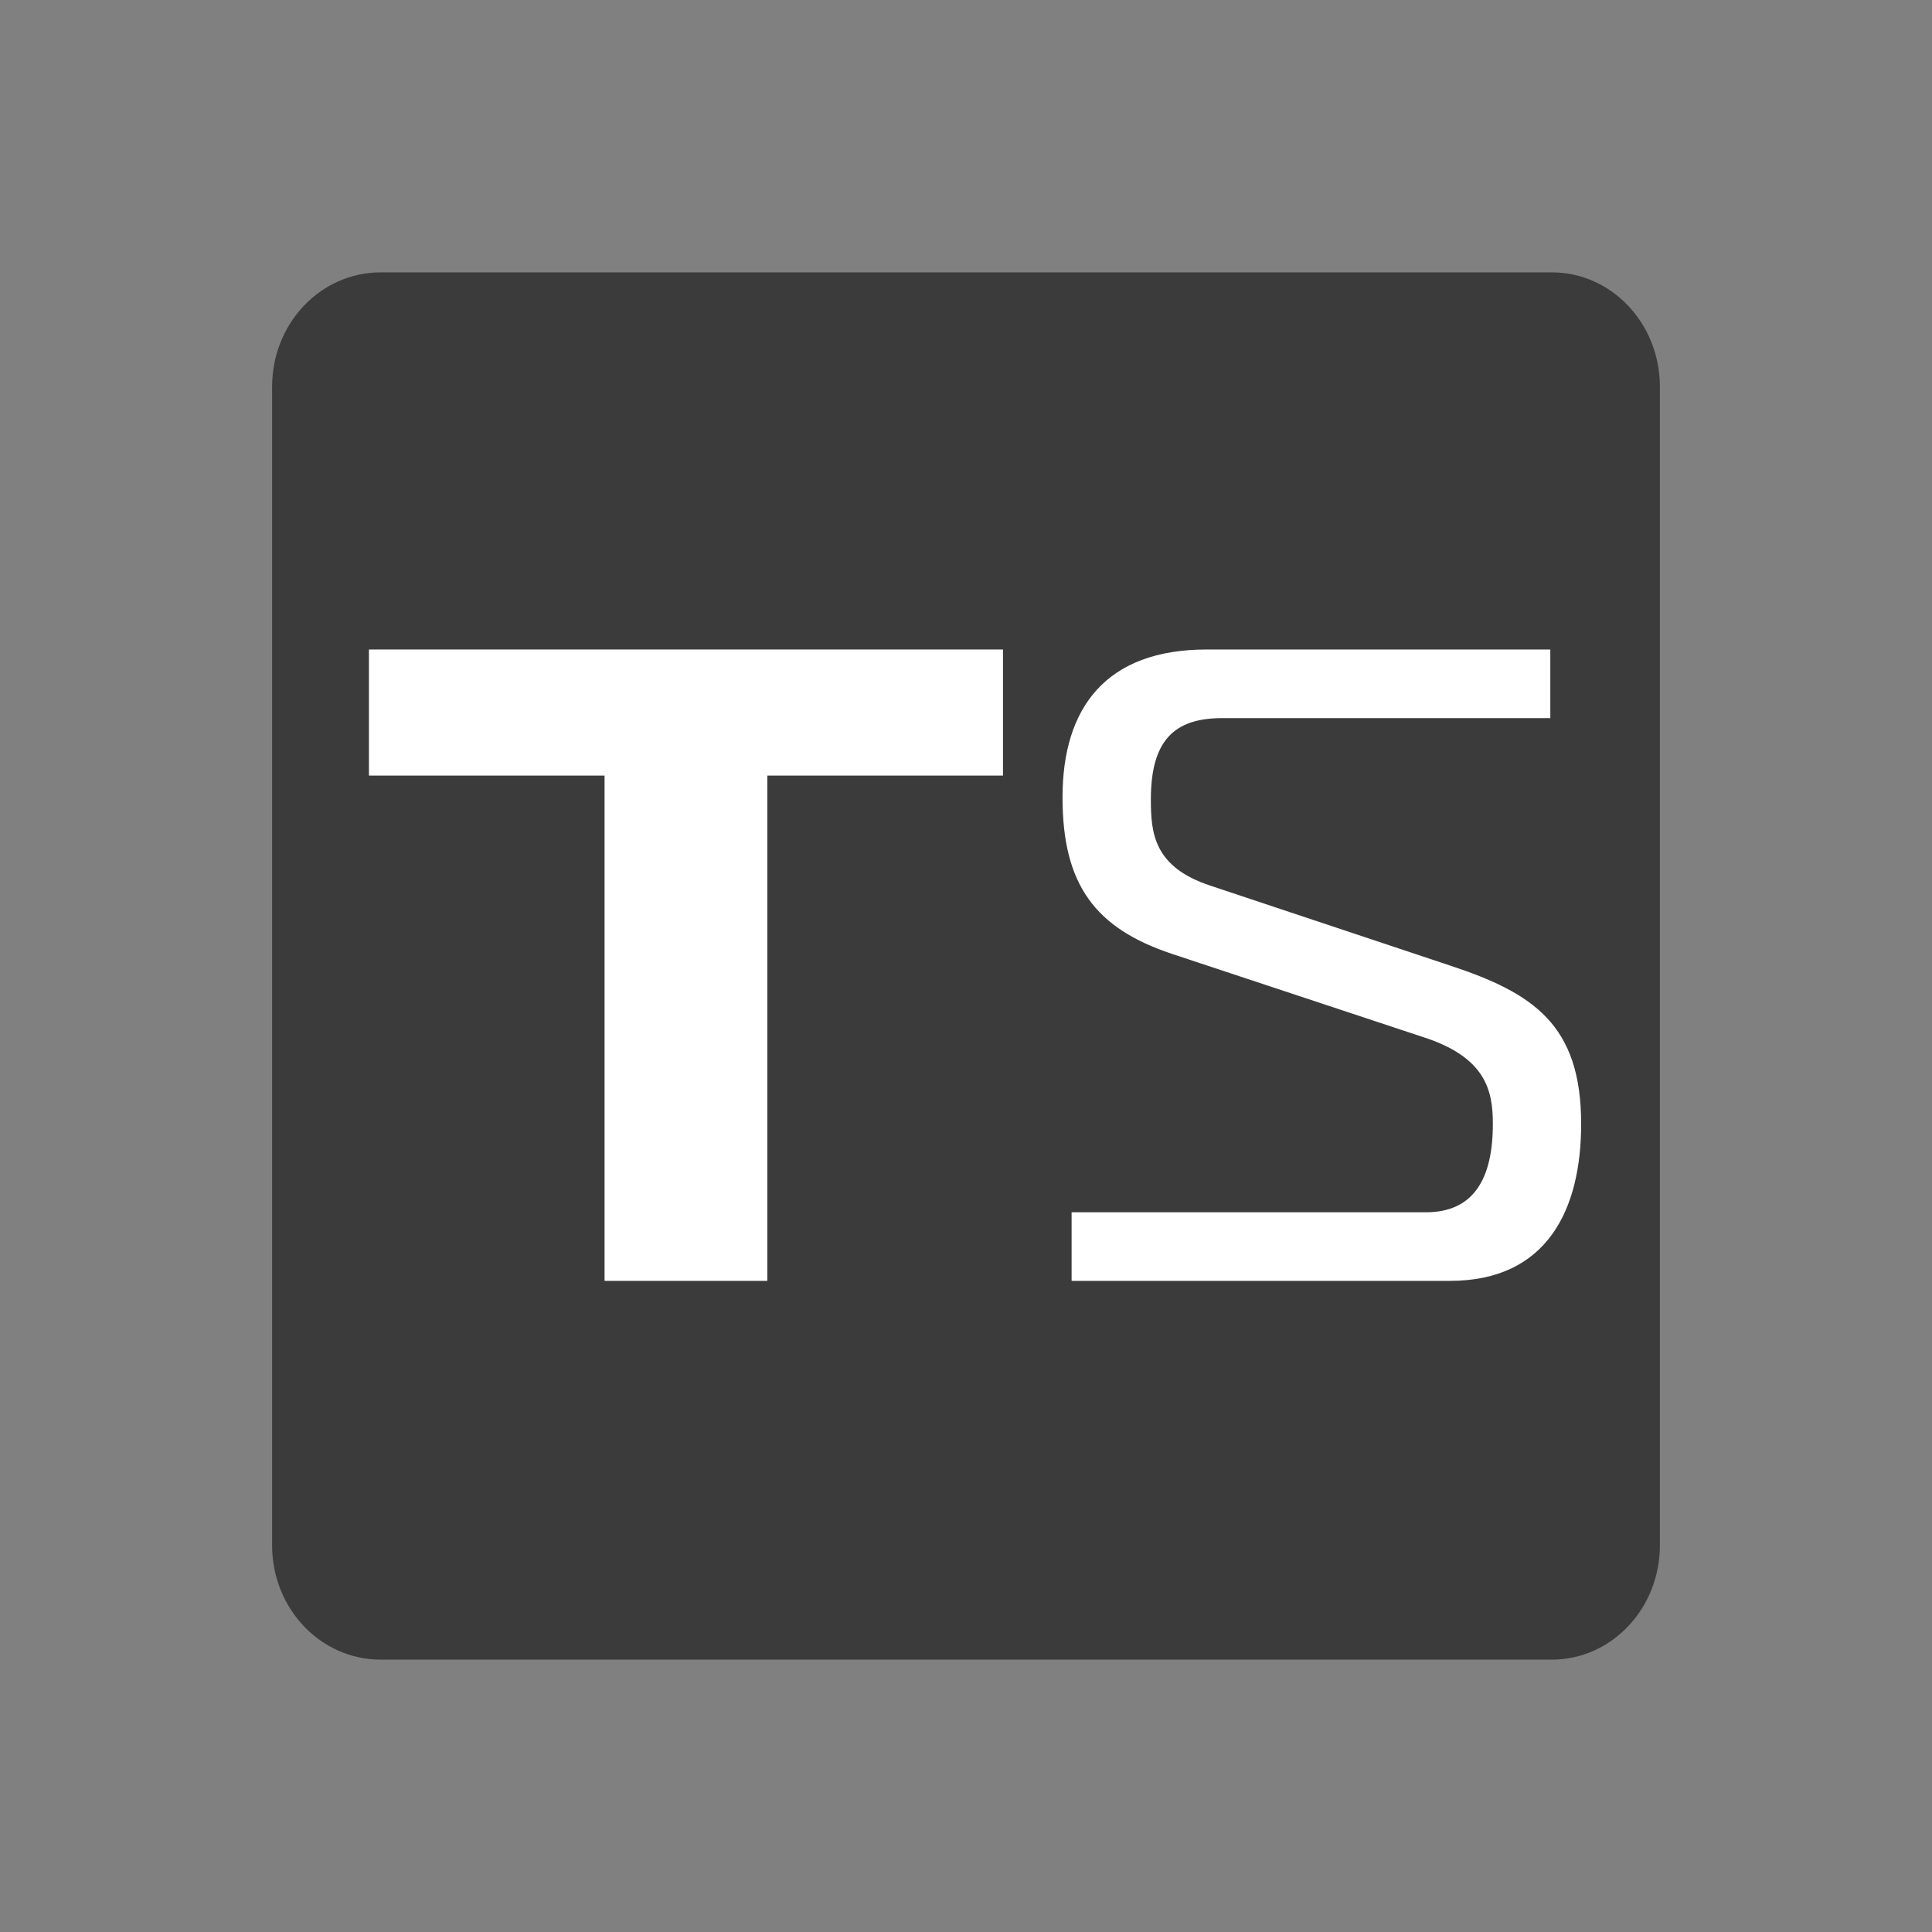 <?xml version="1.0" encoding="UTF-8" standalone="no"?>
<!DOCTYPE svg PUBLIC "-//W3C//DTD SVG 1.1//EN" "http://www.w3.org/Graphics/SVG/1.1/DTD/svg11.dtd">
<!-- Created with Vectornator (http://vectornator.io/) -->
<svg height="50.0px" stroke-miterlimit="10" style="fill-rule:nonzero;clip-rule:evenodd;stroke-linecap:round;stroke-linejoin:round;" version="1.1" viewBox="0 0 50 50" width="50.0px" xml:space="preserve" xmlns="http://www.w3.org/2000/svg" xmlns:xlink="http://www.w3.org/1999/xlink">
<rect x="0" y="0" width="50" height="50" fill="#808080" stroke="none"/>
<defs/>
<g id="surface1">
<path d="M9.851 7.049L40.163 7.049C41.705 7.049 42.958 8.371 42.958 10.009L42.958 39.991C42.958 41.629 41.705 42.951 40.163 42.951L9.851 42.951C8.295 42.951 7.042 41.629 7.042 39.991L7.042 10.009C7.042 8.371 8.295 7.049 9.851 7.049Z" fill="#3b3b3b" fill-rule="nonzero" opacity="1" stroke="none"/>
<path d="M15.646 33.149L15.646 20.072L9.548 20.072L9.548 16.809L25.957 16.809L25.957 20.072L19.858 20.072L19.858 33.149L15.646 33.149Z" fill="#ffffff" fill-rule="nonzero" opacity="1" stroke="none"/>
<path d="M27.733 31.374L36.901 31.374C38.139 31.374 38.635 30.506 38.635 29.088C38.635 28.221 38.456 27.354 36.804 26.831L30.32 24.683C28.352 24.023 27.498 22.908 27.498 20.636C27.498 18.31 28.627 16.809 31.229 16.809L40.122 16.809L40.122 18.585L31.628 18.585C30.389 18.585 29.784 19.163 29.784 20.691C29.784 21.572 29.866 22.439 31.325 22.921L37.52 24.986C39.695 25.702 40.92 26.528 40.92 29.088C40.92 31.305 40.039 33.149 37.52 33.149L27.733 33.149L27.733 31.374Z" fill="#ffffff" fill-rule="nonzero" opacity="1" stroke="none"/>
</g>
</svg>

